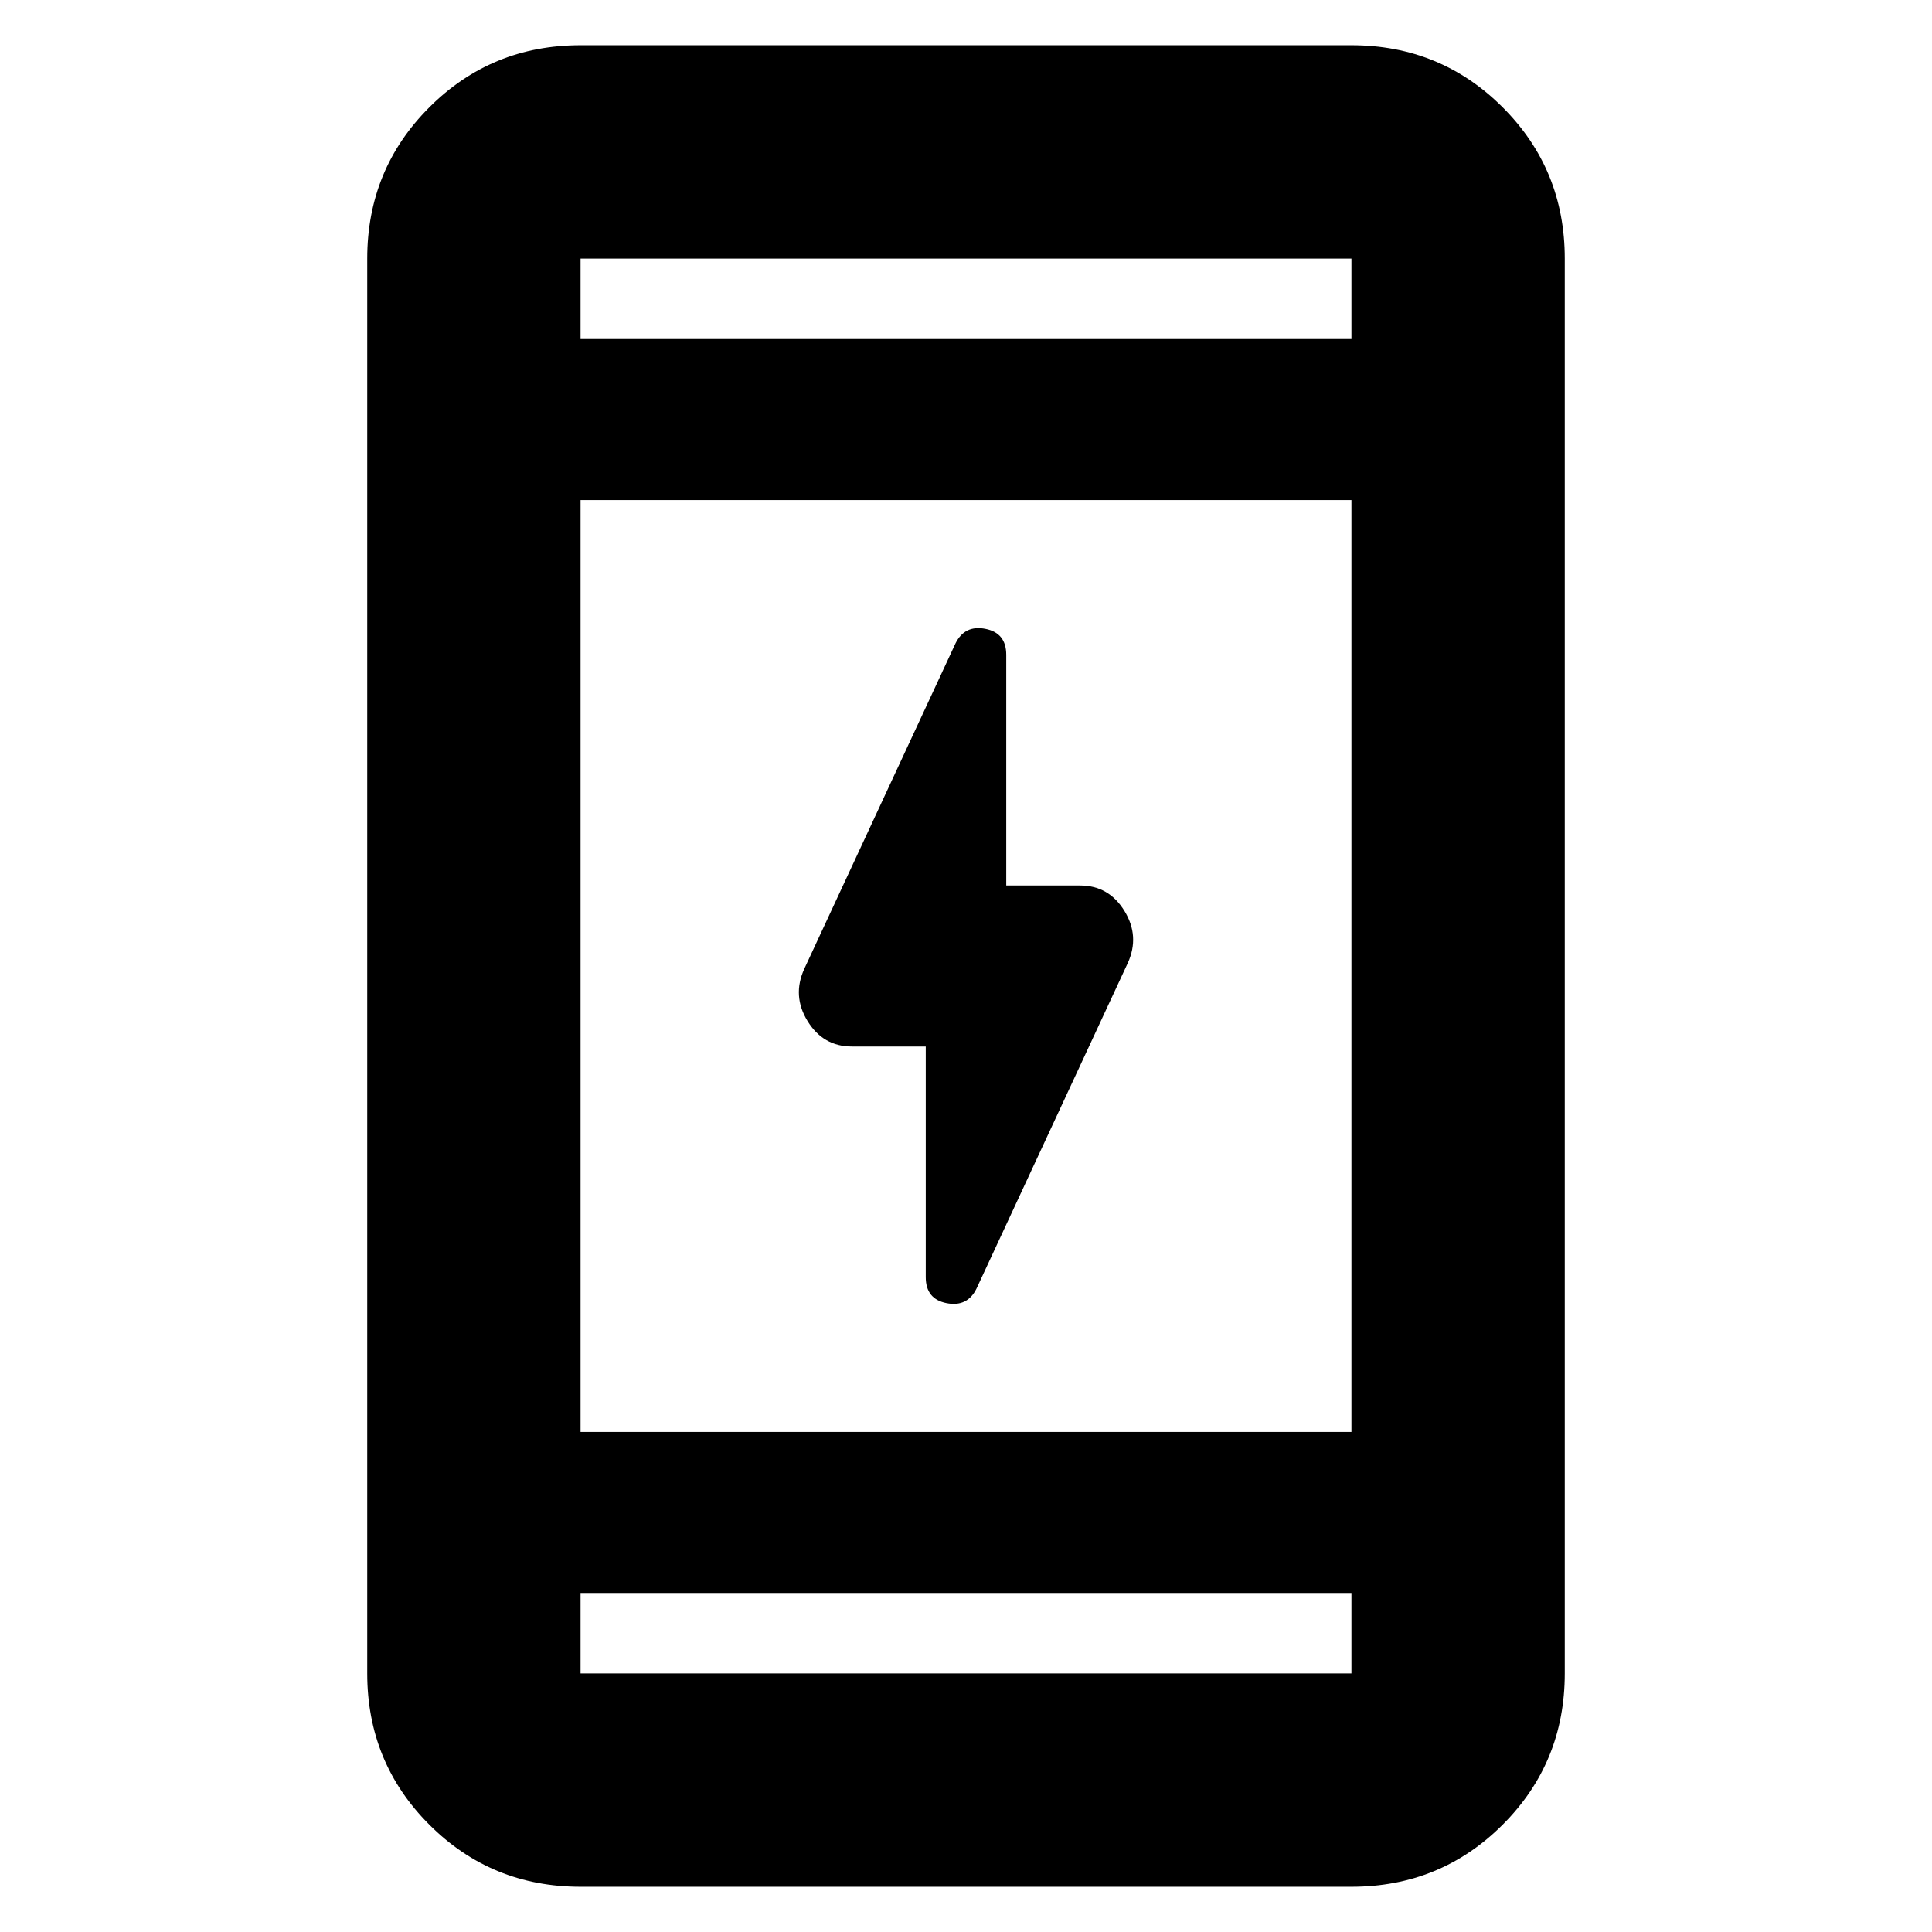 <svg xmlns="http://www.w3.org/2000/svg" height="24" viewBox="0 -960 960 960" width="24"><path d="M460-440h-36.695q-14.244 0-22.014-12.609-7.769-12.609-1.639-26l75.13-161.695q4.566-9.261 14.892-7.222Q500-645.486 500-634.609V-520h36.695q14.244 0 22.014 12.609 7.769 12.609 1.639 26l-75.13 161.695q-4.566 9.261-14.892 7.222Q460-314.514 460-325.391V-440ZM288.479-22.477q-44.305 0-75.153-30.849-30.849-30.848-30.849-75.153v-703.042q0-44.305 30.849-75.153 30.848-30.849 75.153-30.849h383.042q44.305 0 75.153 30.849 30.849 30.848 30.849 75.153v703.042q0 44.305-30.849 75.153-30.848 30.849-75.153 30.849H288.479Zm0-146.002v40h383.042v-40H288.479Zm0-80h383.042v-463.042H288.479v463.042Zm0-543.042h383.042v-40H288.479v40Zm0 0v-40 40Zm0 623.042v40-40Z"/></svg>